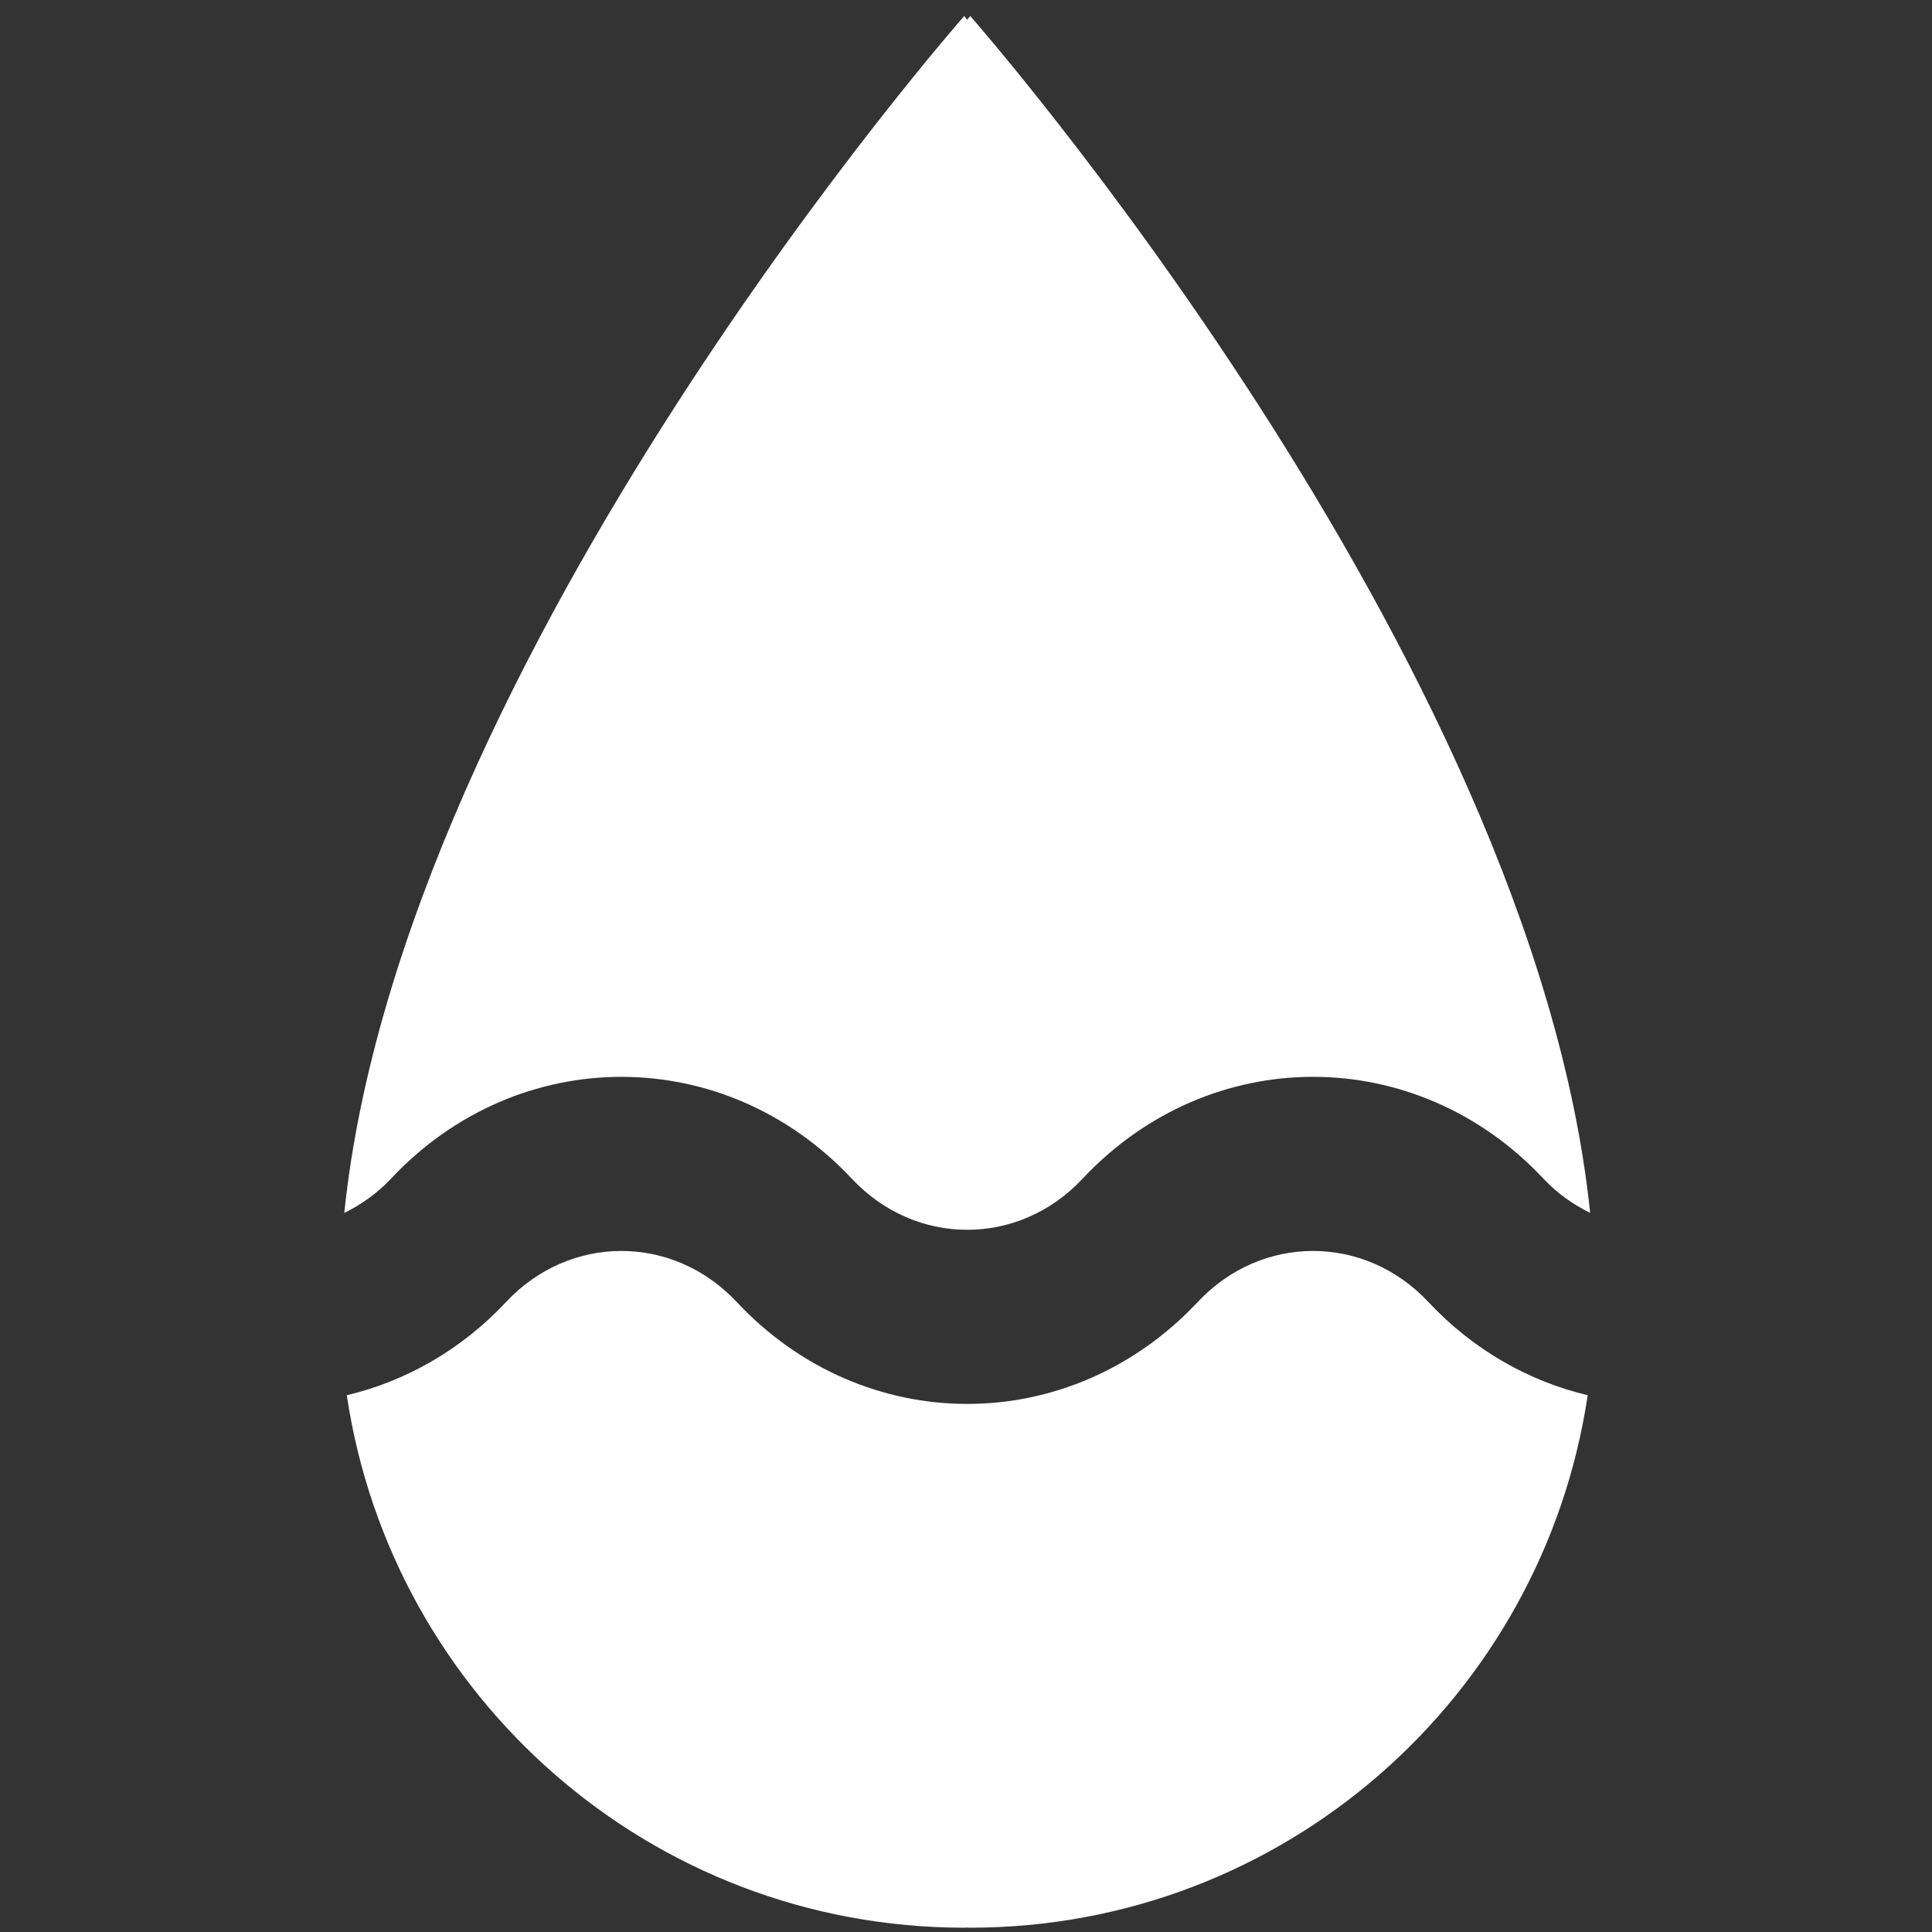 <?xml version="1.0" standalone="no"?><!DOCTYPE svg PUBLIC "-//W3C//DTD SVG 1.1//EN"
  "http://www.w3.org/Graphics/SVG/1.1/DTD/svg11.dtd">
<svg t='1616664498200' class='icon' viewBox='0 0 1024 1024' version='1.1' xmlns='http://www.w3.org/2000/svg' p-id='1493'
     xmlns:xlink='http://www.w3.org/1999/xlink' width='35' height='35'>
  <rect x="0" y="0" width="1024" height="1024" fill="#333333" stroke="none"/>
  <defs>
    <style type='text/css'></style>
  </defs>
  <path
    d='M207.149 624.806c67.497-72.067 176.912-72.08 244.396 0v-0.013c33.749 36.04 88.456 36.04 122.191 0 67.497-72.067 176.912-72.067 244.396 0 7.34 7.845 15.78 13.644 24.674 18.072-30.512-295.66-328.567-634.388-328.567-634.388l-1.592 2.007-1.592-2.007S213 347.205 182.475 642.891c8.893-4.427 17.334-10.24 24.674-18.085z'
    fill='#ffffff' p-id='1494'></path>
  <path
    d='M757.043 690.064c-33.749-36.053-88.456-36.04-122.191 0v-0.013c-67.497 72.08-176.912 72.067-244.396 0.013-33.749-36.04-88.456-36.04-122.204-0.013v0.013c-24.078 25.71-53.516 42.072-84.443 49.438 23.807 159.642 161.079 282.222 327.35 282.222 0.505 0 0.997-0.078 1.502-0.078 0.505 0 0.997 0.078 1.502 0.078 166.27 0 303.543-122.58 327.35-282.222-30.952-7.379-60.39-23.742-84.469-49.438z'
    fill='#ffffff' p-id='1495'></path>
</svg>
